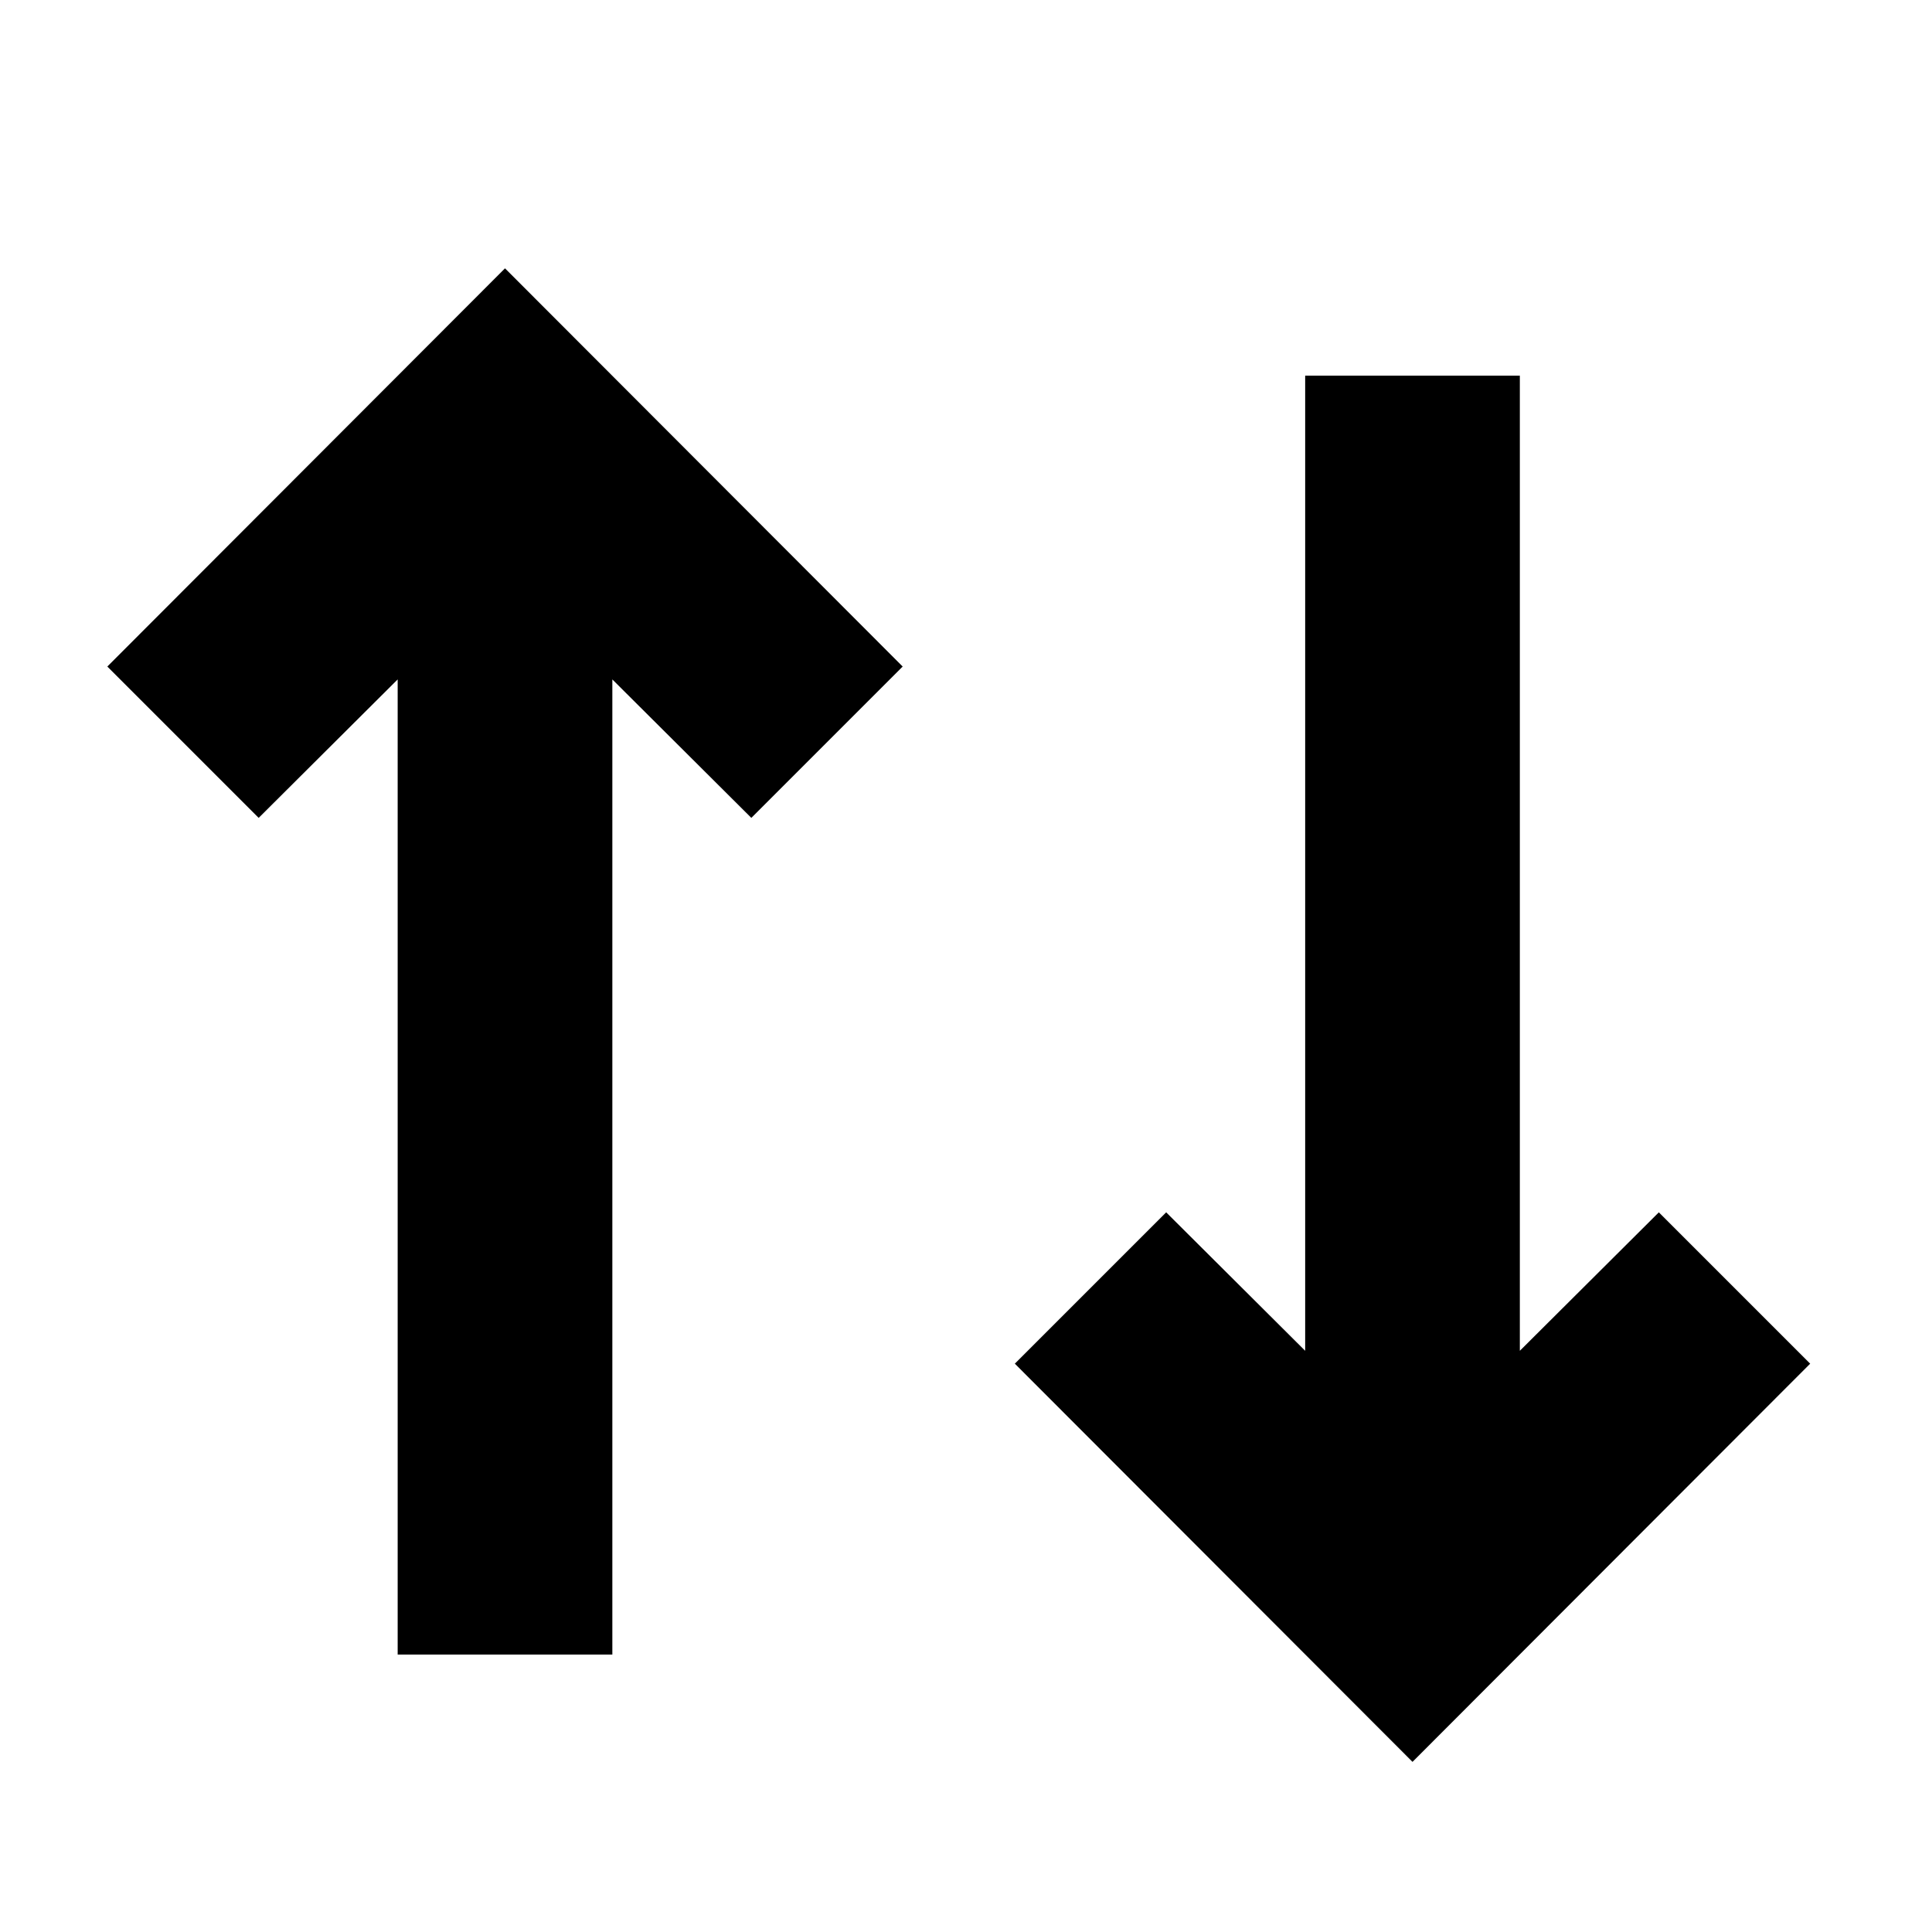 <?xml version="1.0"?>
<svg width="36" height="36" viewBox="0 0 36 36" fill="none" xmlns="http://www.w3.org/2000/svg">
  <path d="M33.73 25.41L26.32 32.83L18.91 25.41L21.73 22.59L24.32 25.17V7H28.32V25.17L30.91 22.59L33.73 25.41Z" fill="currentColor"/>
  <path d="M16.82 12.42L9.41 5L2 12.42L4.82 15.24L7.41 12.66V30.83H11.41V12.66L14 15.24L16.82 12.42Z" fill="currentColor"/>
</svg>
